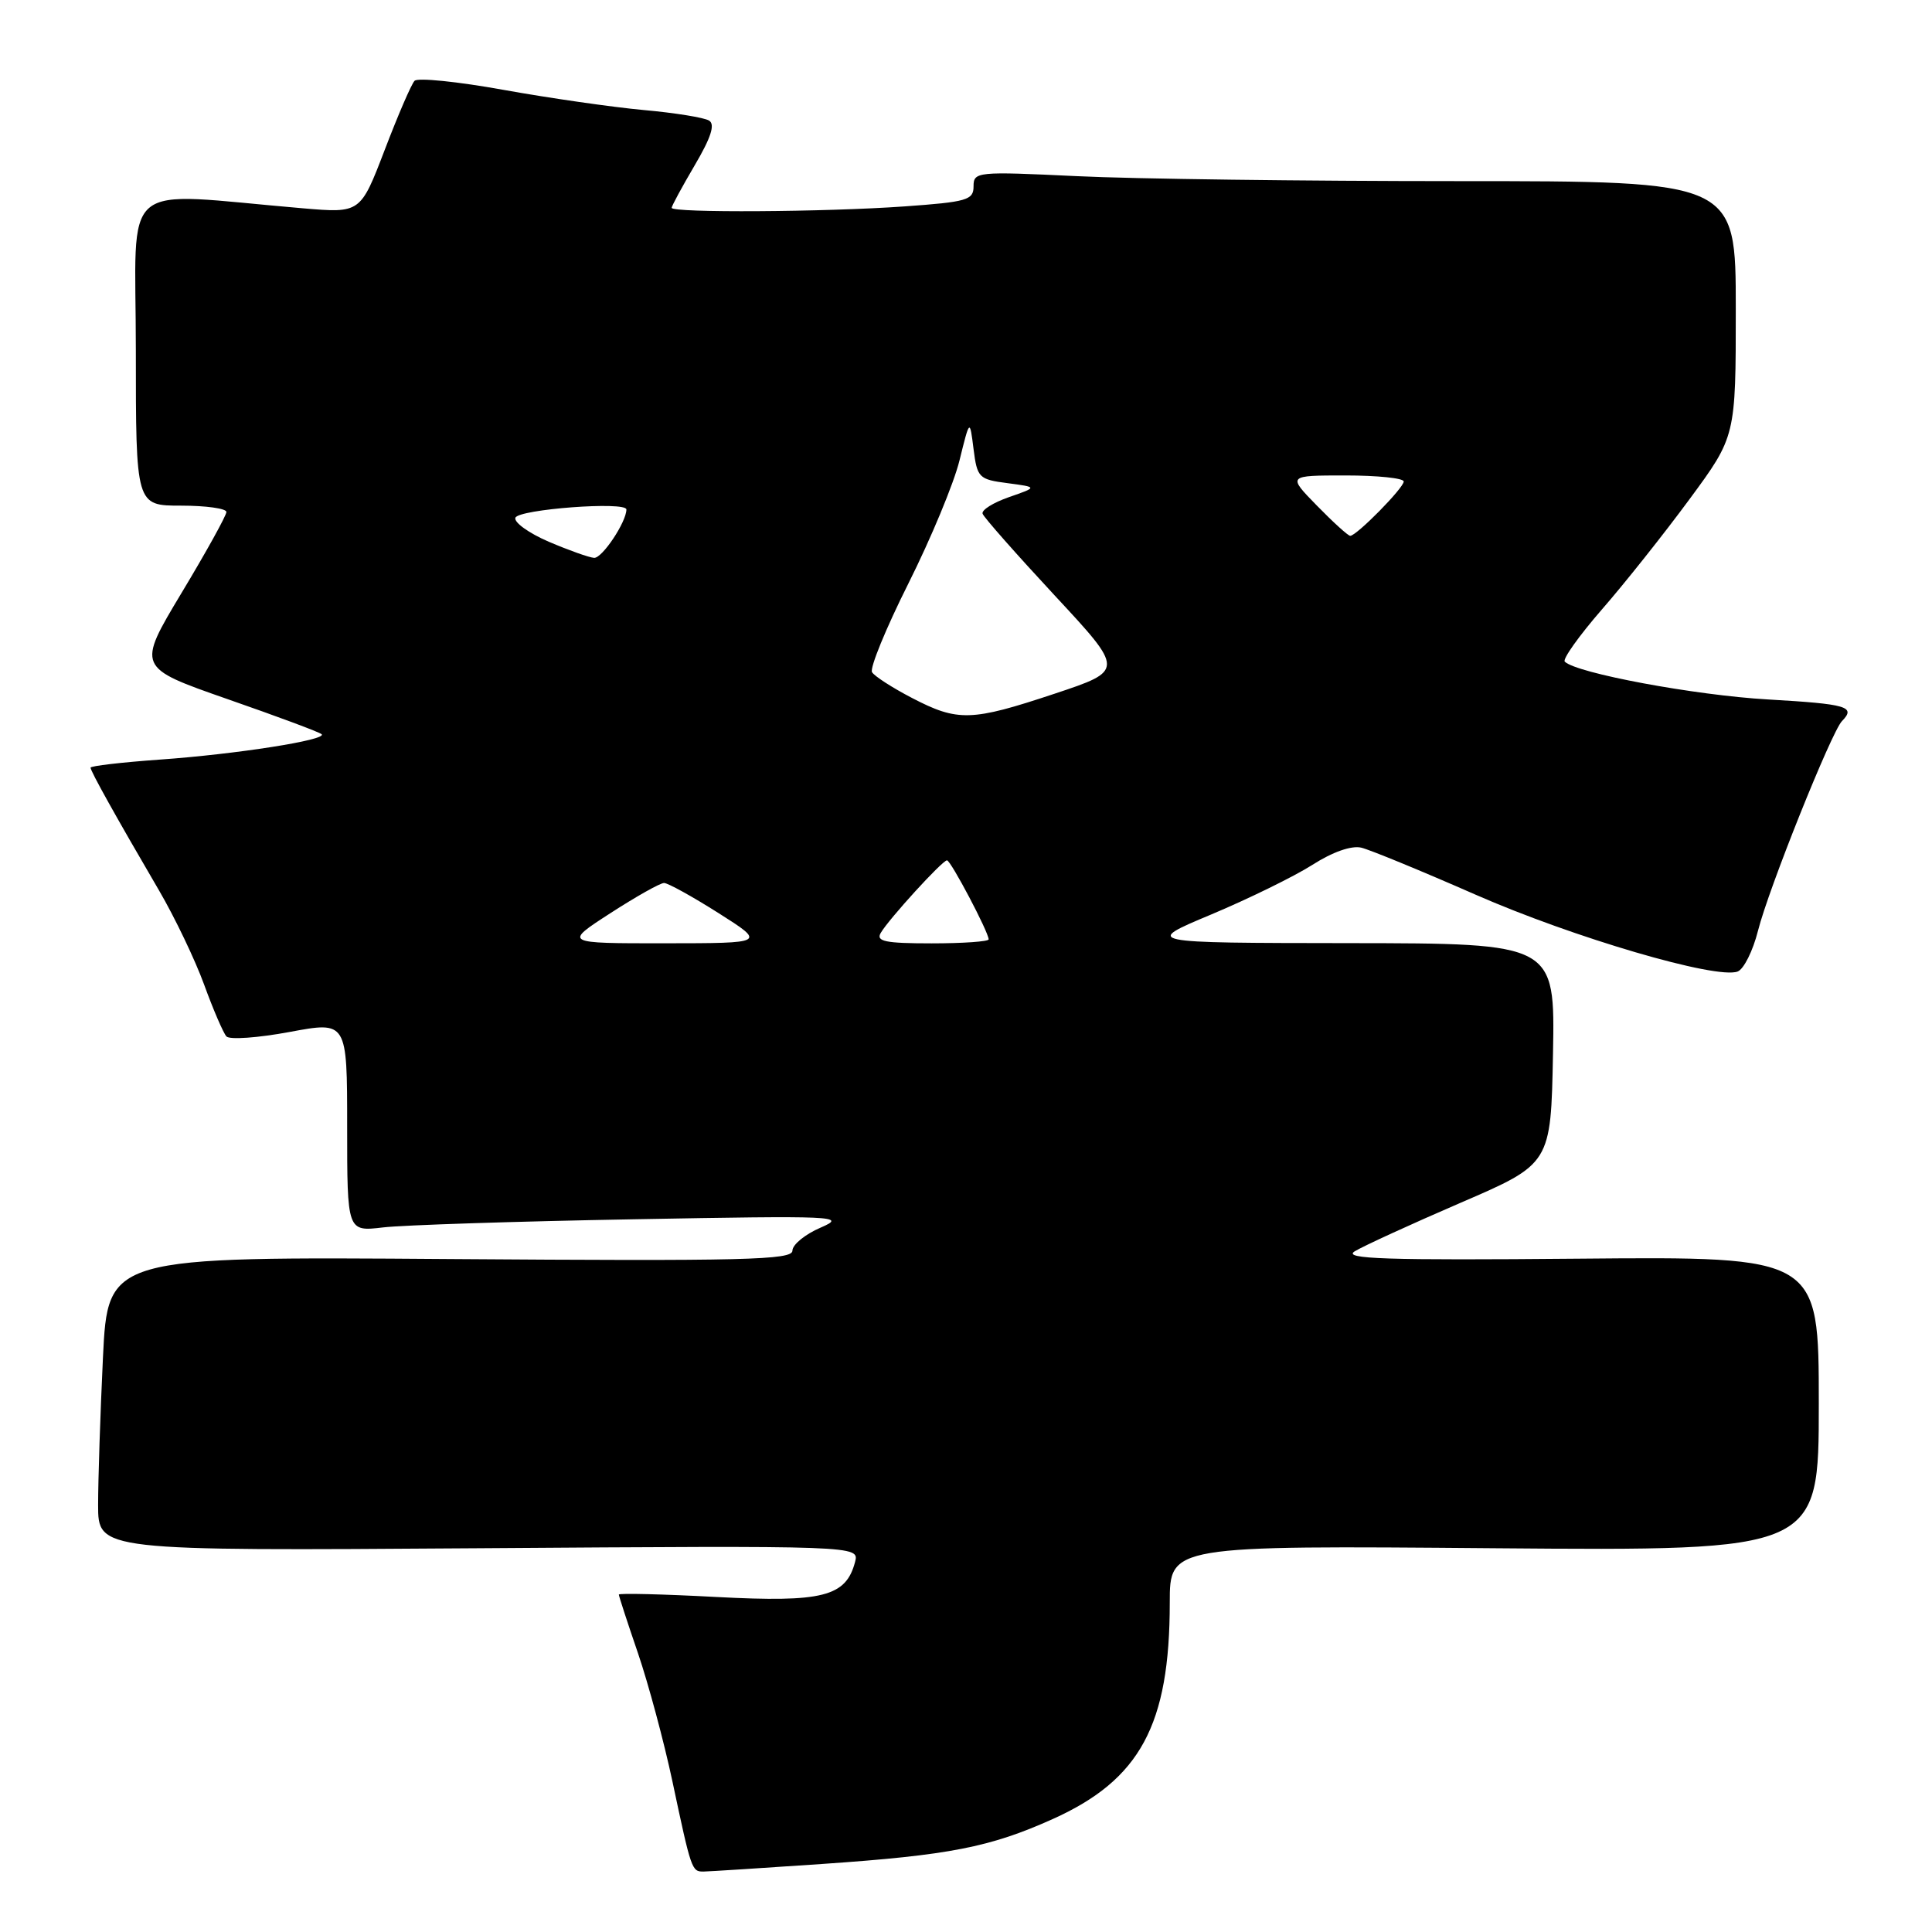 <?xml version="1.0" encoding="UTF-8" standalone="no"?>
<!DOCTYPE svg PUBLIC "-//W3C//DTD SVG 1.1//EN" "http://www.w3.org/Graphics/SVG/1.1/DTD/svg11.dtd" >
<svg xmlns="http://www.w3.org/2000/svg" xmlns:xlink="http://www.w3.org/1999/xlink" version="1.1" viewBox="0 0 256 256">
 <g >
 <path fill="currentColor"
d=" M 109.00 246.98 C 125.75 245.83 131.19 244.77 139.50 241.03 C 151.08 235.82 155.00 228.56 155.00 212.35 C 155.00 204.79 155.00 204.79 198.00 205.15 C 241.00 205.50 241.00 205.50 241.00 186.00 C 241.00 166.50 241.00 166.50 209.25 166.78 C 183.57 167.01 177.88 166.82 179.50 165.81 C 180.60 165.13 186.90 162.24 193.50 159.39 C 205.50 154.22 205.50 154.22 205.78 139.61 C 206.05 125.00 206.05 125.00 178.78 124.97 C 151.50 124.94 151.50 124.94 160.50 121.17 C 165.45 119.09 171.47 116.14 173.88 114.61 C 176.56 112.89 179.07 112.01 180.38 112.32 C 181.54 112.60 188.35 115.40 195.50 118.54 C 208.46 124.23 227.46 129.81 230.25 128.73 C 231.06 128.42 232.27 126.00 232.94 123.34 C 234.33 117.80 242.68 96.98 244.07 95.55 C 245.95 93.63 244.78 93.29 234.25 92.68 C 224.62 92.13 208.87 89.20 207.34 87.67 C 207.02 87.35 209.22 84.26 212.23 80.79 C 215.25 77.33 220.48 70.75 223.86 66.16 C 230.00 57.83 230.00 57.83 230.00 40.91 C 230.00 24.00 230.00 24.00 193.16 24.00 C 172.90 24.00 150.17 23.71 142.66 23.34 C 129.44 22.71 129.00 22.75 129.00 24.70 C 129.00 26.51 128.13 26.76 119.85 27.35 C 109.35 28.10 89.00 28.22 89.00 27.54 C 89.00 27.29 90.38 24.75 92.06 21.89 C 94.21 18.24 94.78 16.48 93.96 15.98 C 93.32 15.58 89.42 14.95 85.29 14.58 C 81.15 14.20 72.80 13.00 66.73 11.91 C 60.65 10.81 55.34 10.27 54.93 10.71 C 54.51 11.14 52.73 15.27 50.97 19.88 C 47.76 28.25 47.76 28.25 40.13 27.60 C 15.37 25.50 18.00 23.27 18.00 46.36 C 18.00 67.00 18.00 67.00 24.00 67.00 C 27.30 67.00 30.00 67.38 30.00 67.84 C 30.00 68.30 27.33 73.13 24.06 78.56 C 18.13 88.44 18.13 88.44 30.13 92.63 C 36.74 94.93 42.36 97.02 42.62 97.29 C 43.38 98.04 31.35 99.93 21.18 100.65 C 16.13 101.01 12.00 101.49 12.00 101.72 C 12.00 102.19 15.36 108.22 21.08 118.00 C 23.17 121.58 25.86 127.20 27.06 130.50 C 28.26 133.80 29.59 136.87 30.00 137.33 C 30.42 137.79 34.19 137.52 38.38 136.74 C 46.00 135.32 46.00 135.32 46.00 149.26 C 46.00 163.20 46.00 163.20 50.75 162.64 C 53.36 162.33 68.32 161.84 84.00 161.56 C 110.87 161.07 112.29 161.13 108.75 162.66 C 106.69 163.54 105.00 164.92 105.00 165.72 C 105.00 166.96 98.66 167.11 59.64 166.83 C 14.29 166.50 14.29 166.50 13.64 179.91 C 13.29 187.28 13.00 196.06 13.00 199.41 C 13.00 205.50 13.00 205.50 63.43 205.15 C 113.86 204.80 113.86 204.80 113.30 206.97 C 112.09 211.57 109.02 212.35 94.95 211.61 C 87.83 211.23 82.00 211.09 82.00 211.29 C 82.00 211.49 83.14 214.99 84.54 219.07 C 85.93 223.16 87.98 230.78 89.09 236.00 C 91.60 247.82 91.66 248.00 93.22 247.99 C 93.92 247.98 101.03 247.53 109.00 246.98 Z  M 80.88 121.00 C 84.28 118.80 87.48 117.00 87.99 117.00 C 88.50 117.00 91.75 118.80 95.21 120.99 C 101.50 124.98 101.50 124.98 88.09 124.99 C 74.69 125.00 74.69 125.00 80.88 121.00 Z  M 116.70 123.62 C 117.77 121.78 124.87 114.00 125.48 114.00 C 125.98 114.00 131.00 123.52 131.00 124.47 C 131.00 124.76 127.60 125.00 123.45 125.00 C 117.31 125.00 116.05 124.74 116.70 123.62 Z  M 120.82 92.47 C 118.24 91.13 115.87 89.60 115.55 89.07 C 115.22 88.55 117.39 83.25 120.37 77.31 C 123.35 71.36 126.40 64.03 127.14 61.00 C 128.50 55.50 128.50 55.50 129.00 59.50 C 129.48 63.30 129.70 63.53 133.50 64.02 C 137.50 64.55 137.50 64.55 133.70 65.87 C 131.61 66.60 130.03 67.58 130.20 68.07 C 130.36 68.55 134.66 73.42 139.74 78.89 C 148.99 88.84 148.99 88.84 139.74 91.92 C 128.71 95.59 126.92 95.65 120.82 92.47 Z  M 72.71 71.78 C 70.08 70.65 68.09 69.22 68.29 68.61 C 68.67 67.48 83.00 66.40 83.00 67.51 C 83.00 69.17 79.79 73.99 78.72 73.92 C 78.05 73.87 75.35 72.91 72.71 71.78 Z  M 174.50 67.00 C 170.59 63.00 170.59 63.00 178.30 63.00 C 182.53 63.00 186.00 63.36 186.00 63.80 C 186.00 64.66 179.75 71.00 178.91 71.00 C 178.63 71.00 176.65 69.20 174.50 67.00 Z "/>
</g>
</svg>